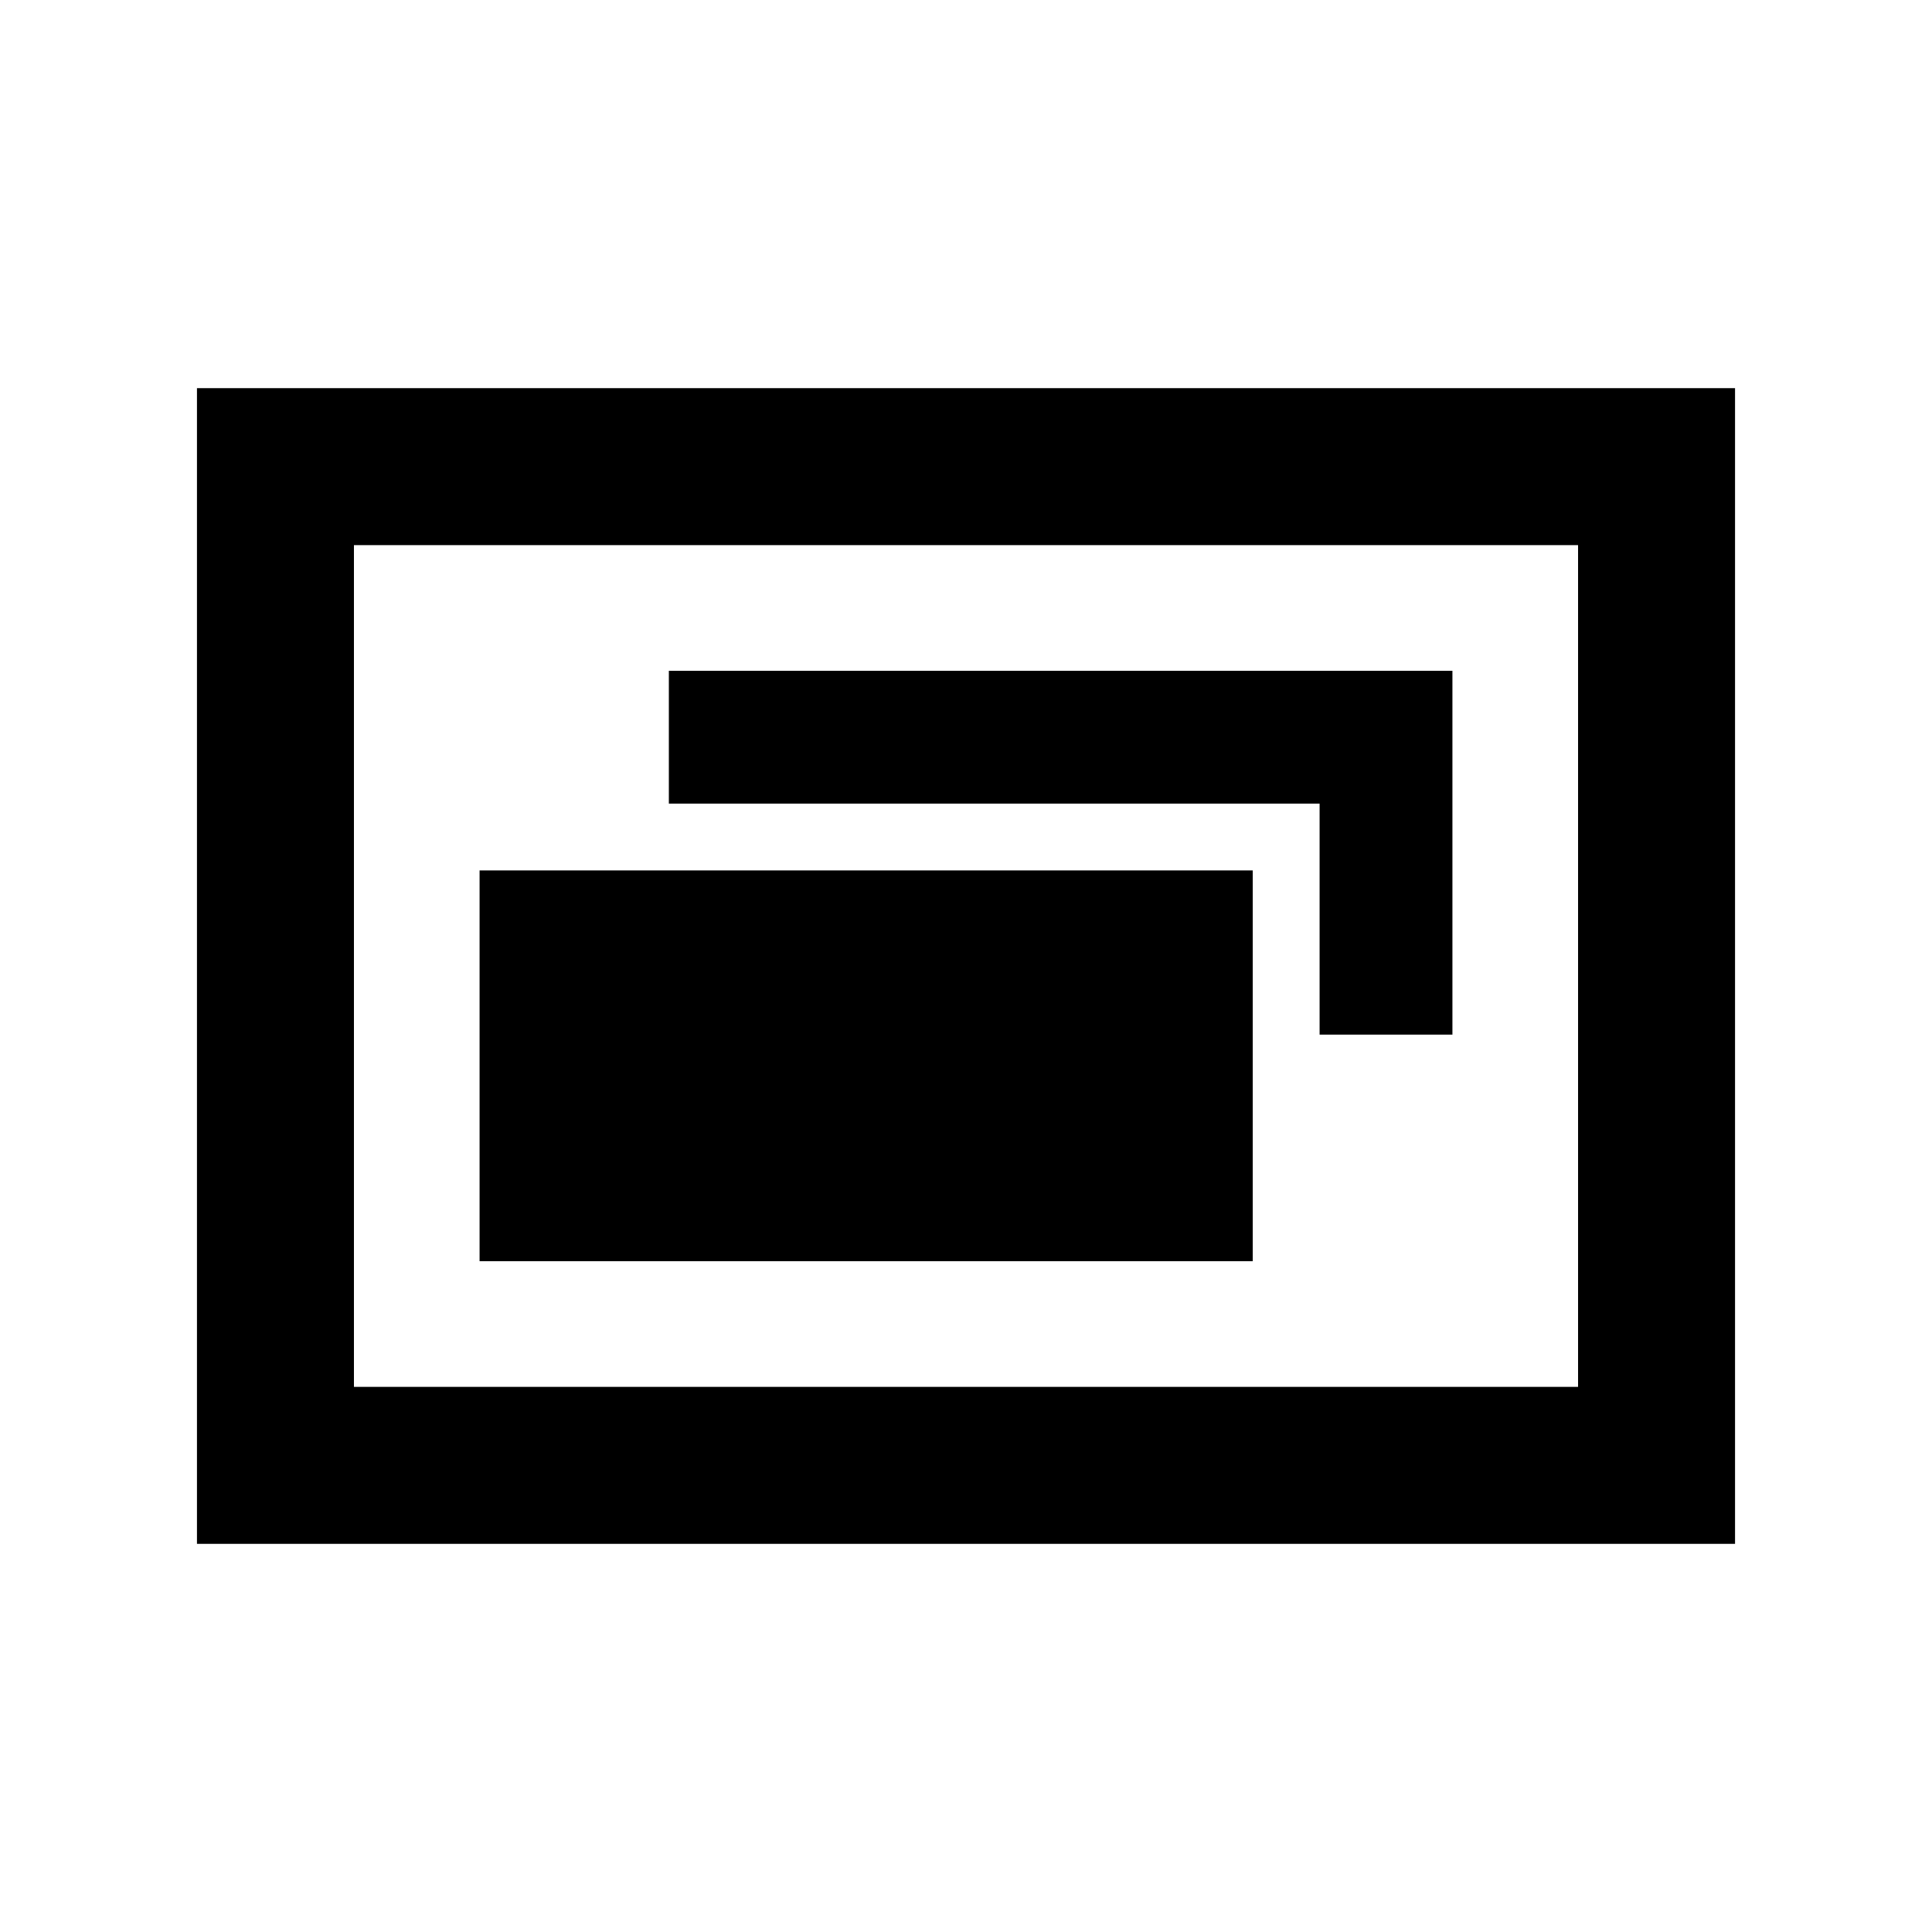 <svg xmlns="http://www.w3.org/2000/svg" height="20" viewBox="0 -960 960 960" width="20"><path d="M238.3-333.3h384.18v-194.18H238.3v194.18Zm417.4-112.61h66V-626.7H332.35v66H655.7v114.79ZM97.87-192.87v-574.26h764.26v574.26H97.87Zm78-78h608.26v-418.26H175.87v418.26Zm0 0v-418.26 418.26Z"/></svg>